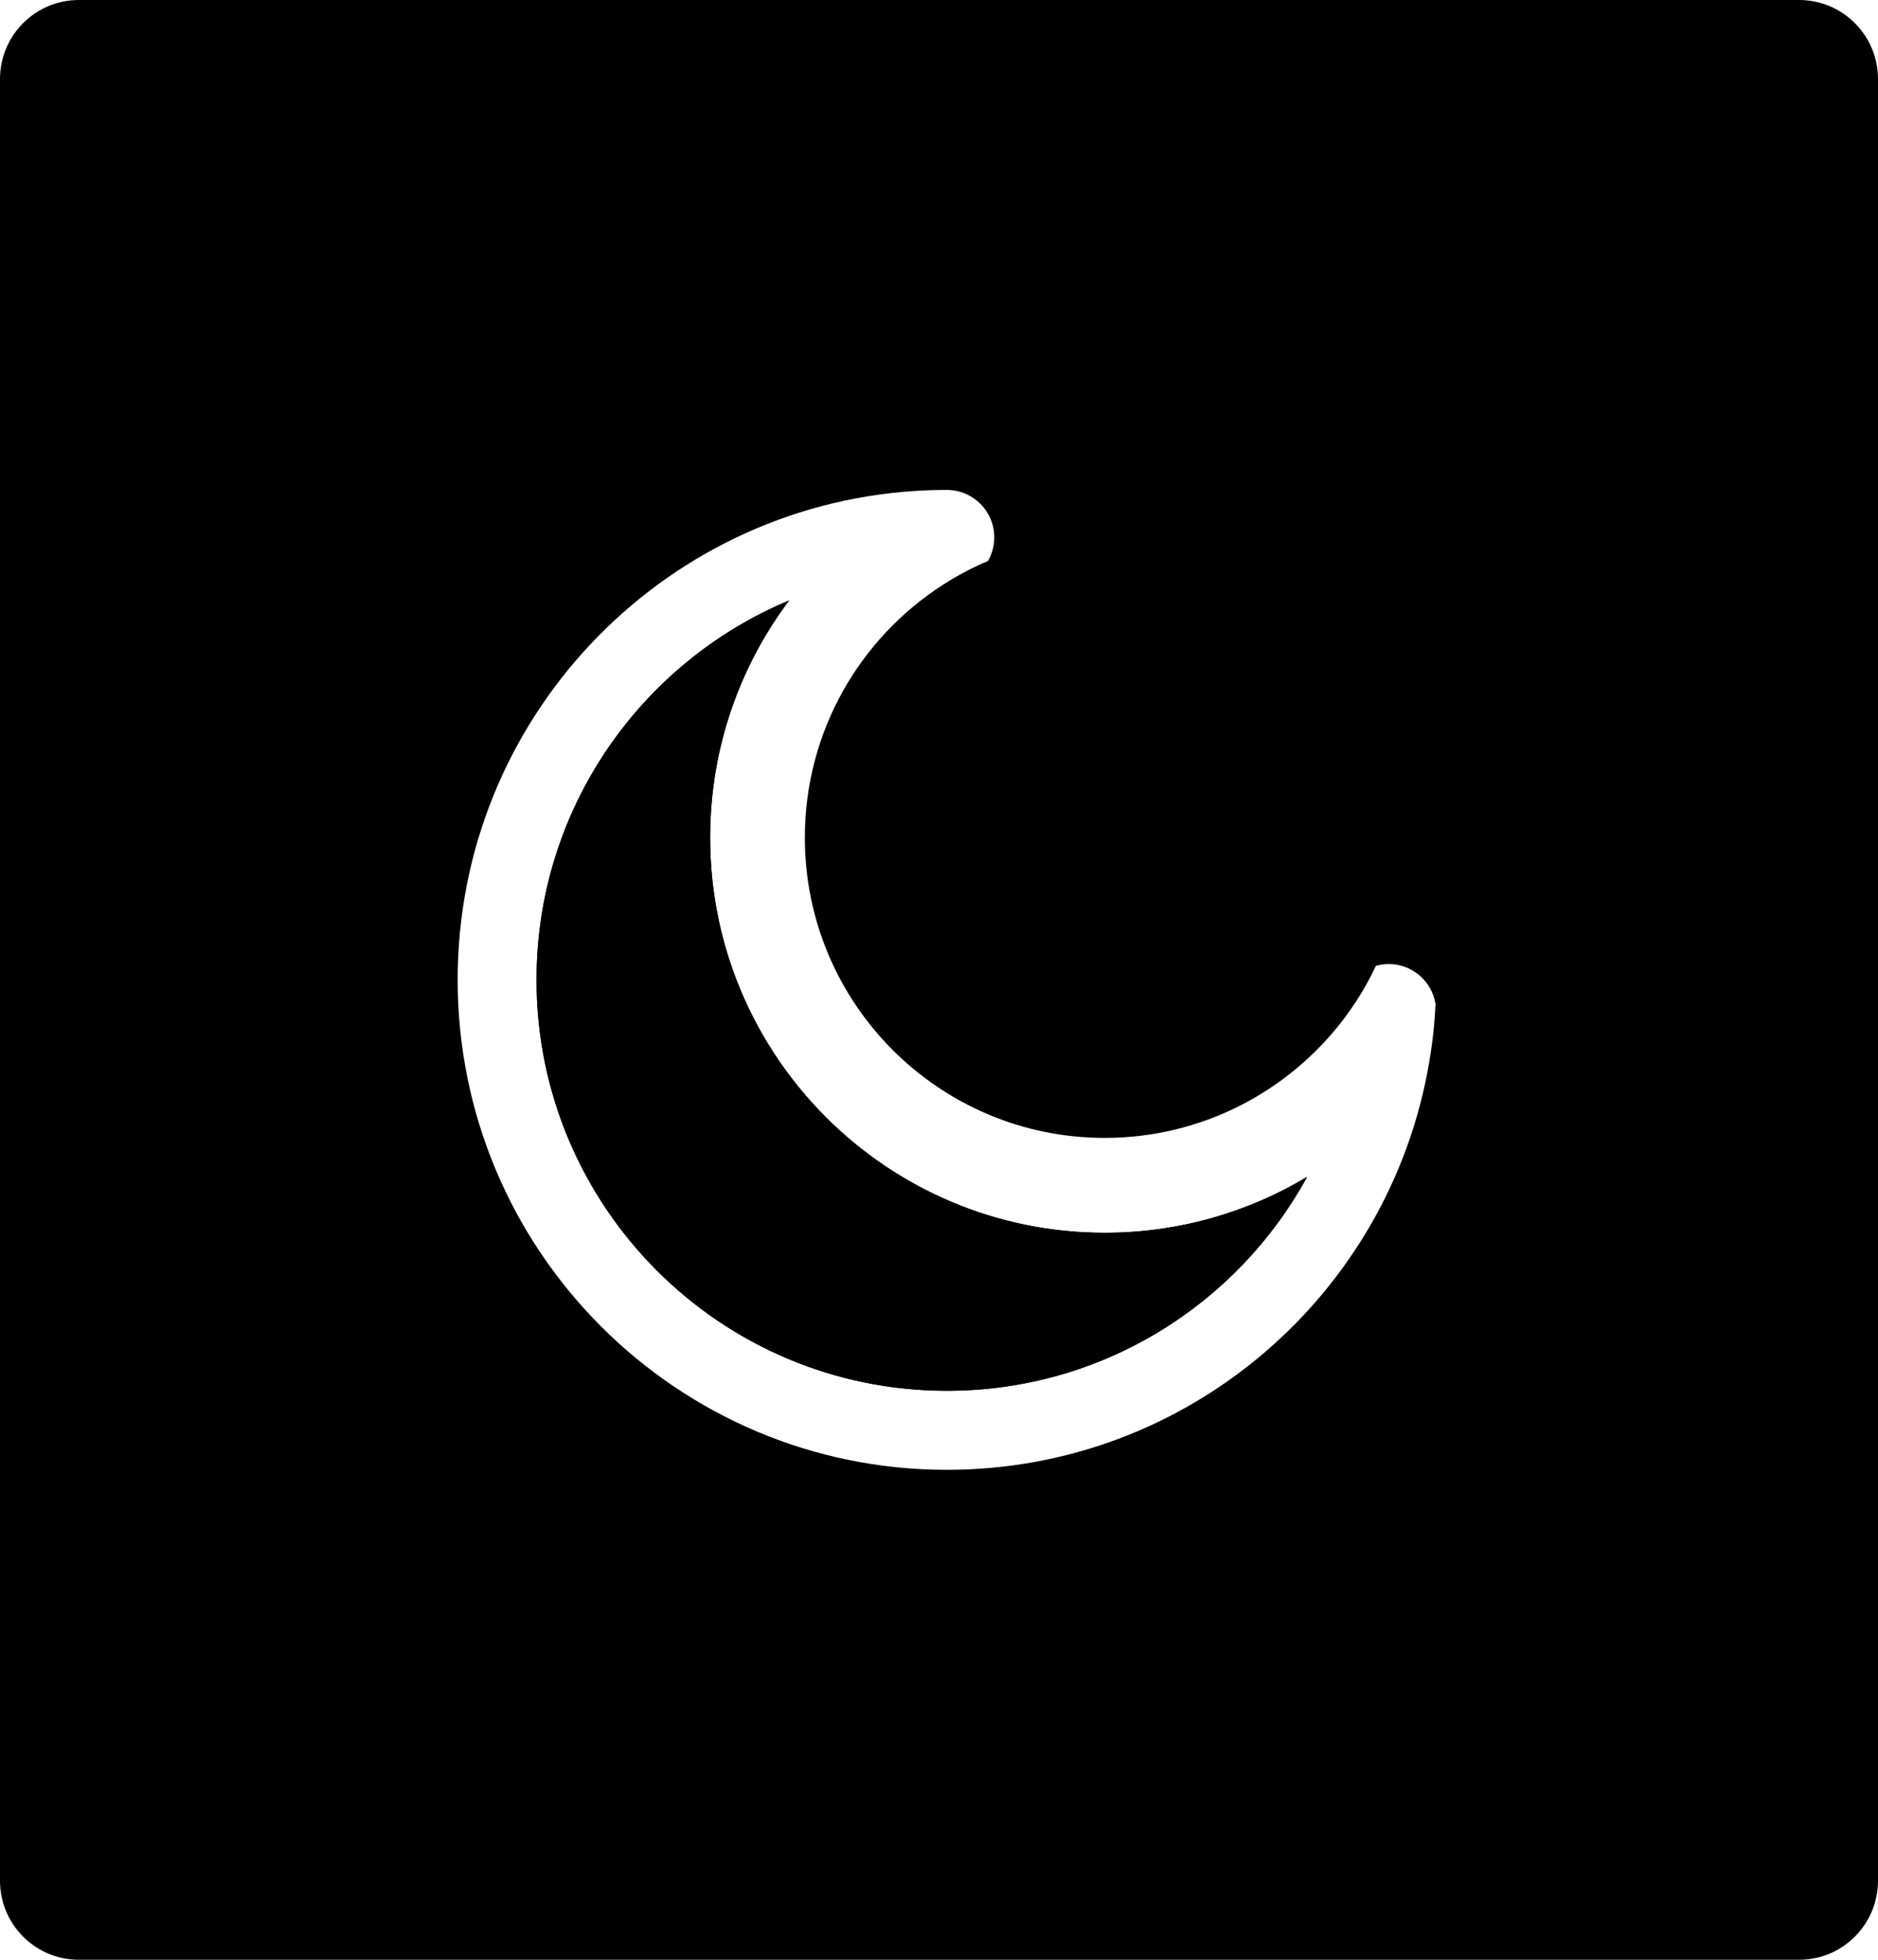 <svg width="23" height="24" viewBox="0 0 23 24" fill="none" xmlns="http://www.w3.org/2000/svg">
<path d="M13.529 15.097C10.861 15.097 8.697 12.93 8.697 10.258C8.697 9.168 9.057 8.162 9.665 7.353C7.848 8.111 6.571 9.906 6.571 12C6.571 14.779 8.821 17.032 11.597 17.032C13.499 17.032 15.154 15.974 16.008 14.413C15.283 14.847 14.435 15.097 13.529 15.097Z" fill="black"/>
<path fill-rule="evenodd" clip-rule="evenodd" d="M0.966 0H22.034C22.567 0 23 0.433 23 0.968V23.032C23 23.567 22.567 24 22.034 24H0.966C0.433 24 0 23.567 0 23.032V0.968C0 0.433 0.433 0 0.966 0ZM5.605 12C5.605 15.314 8.288 18 11.597 18C14.562 18 17.023 15.843 17.503 13.011C17.529 12.862 17.549 12.711 17.563 12.558C17.571 12.471 17.577 12.384 17.581 12.296C17.537 12.018 17.298 11.806 17.008 11.806C16.954 11.806 16.901 11.814 16.851 11.828C16.782 11.975 16.703 12.116 16.616 12.252C16.56 12.337 16.502 12.421 16.44 12.501C15.768 13.373 14.714 13.935 13.529 13.935C11.501 13.935 9.857 12.289 9.857 10.258C9.857 8.957 10.532 7.813 11.551 7.16C11.655 7.093 11.762 7.031 11.873 6.975C11.947 6.938 12.023 6.902 12.1 6.87C12.149 6.785 12.177 6.686 12.177 6.581C12.177 6.26 11.917 6 11.597 6C11.467 6 11.338 6.004 11.21 6.012C8.081 6.212 5.605 8.816 5.605 12ZM13.529 15.097C14.435 15.097 15.283 14.847 16.008 14.413C15.154 15.974 13.499 17.032 11.597 17.032C8.821 17.032 6.571 14.779 6.571 12C6.571 9.906 7.848 8.111 9.665 7.353C9.057 8.162 8.697 9.168 8.697 10.258C8.697 12.93 10.861 15.097 13.529 15.097Z" fill="black"/>
</svg>
